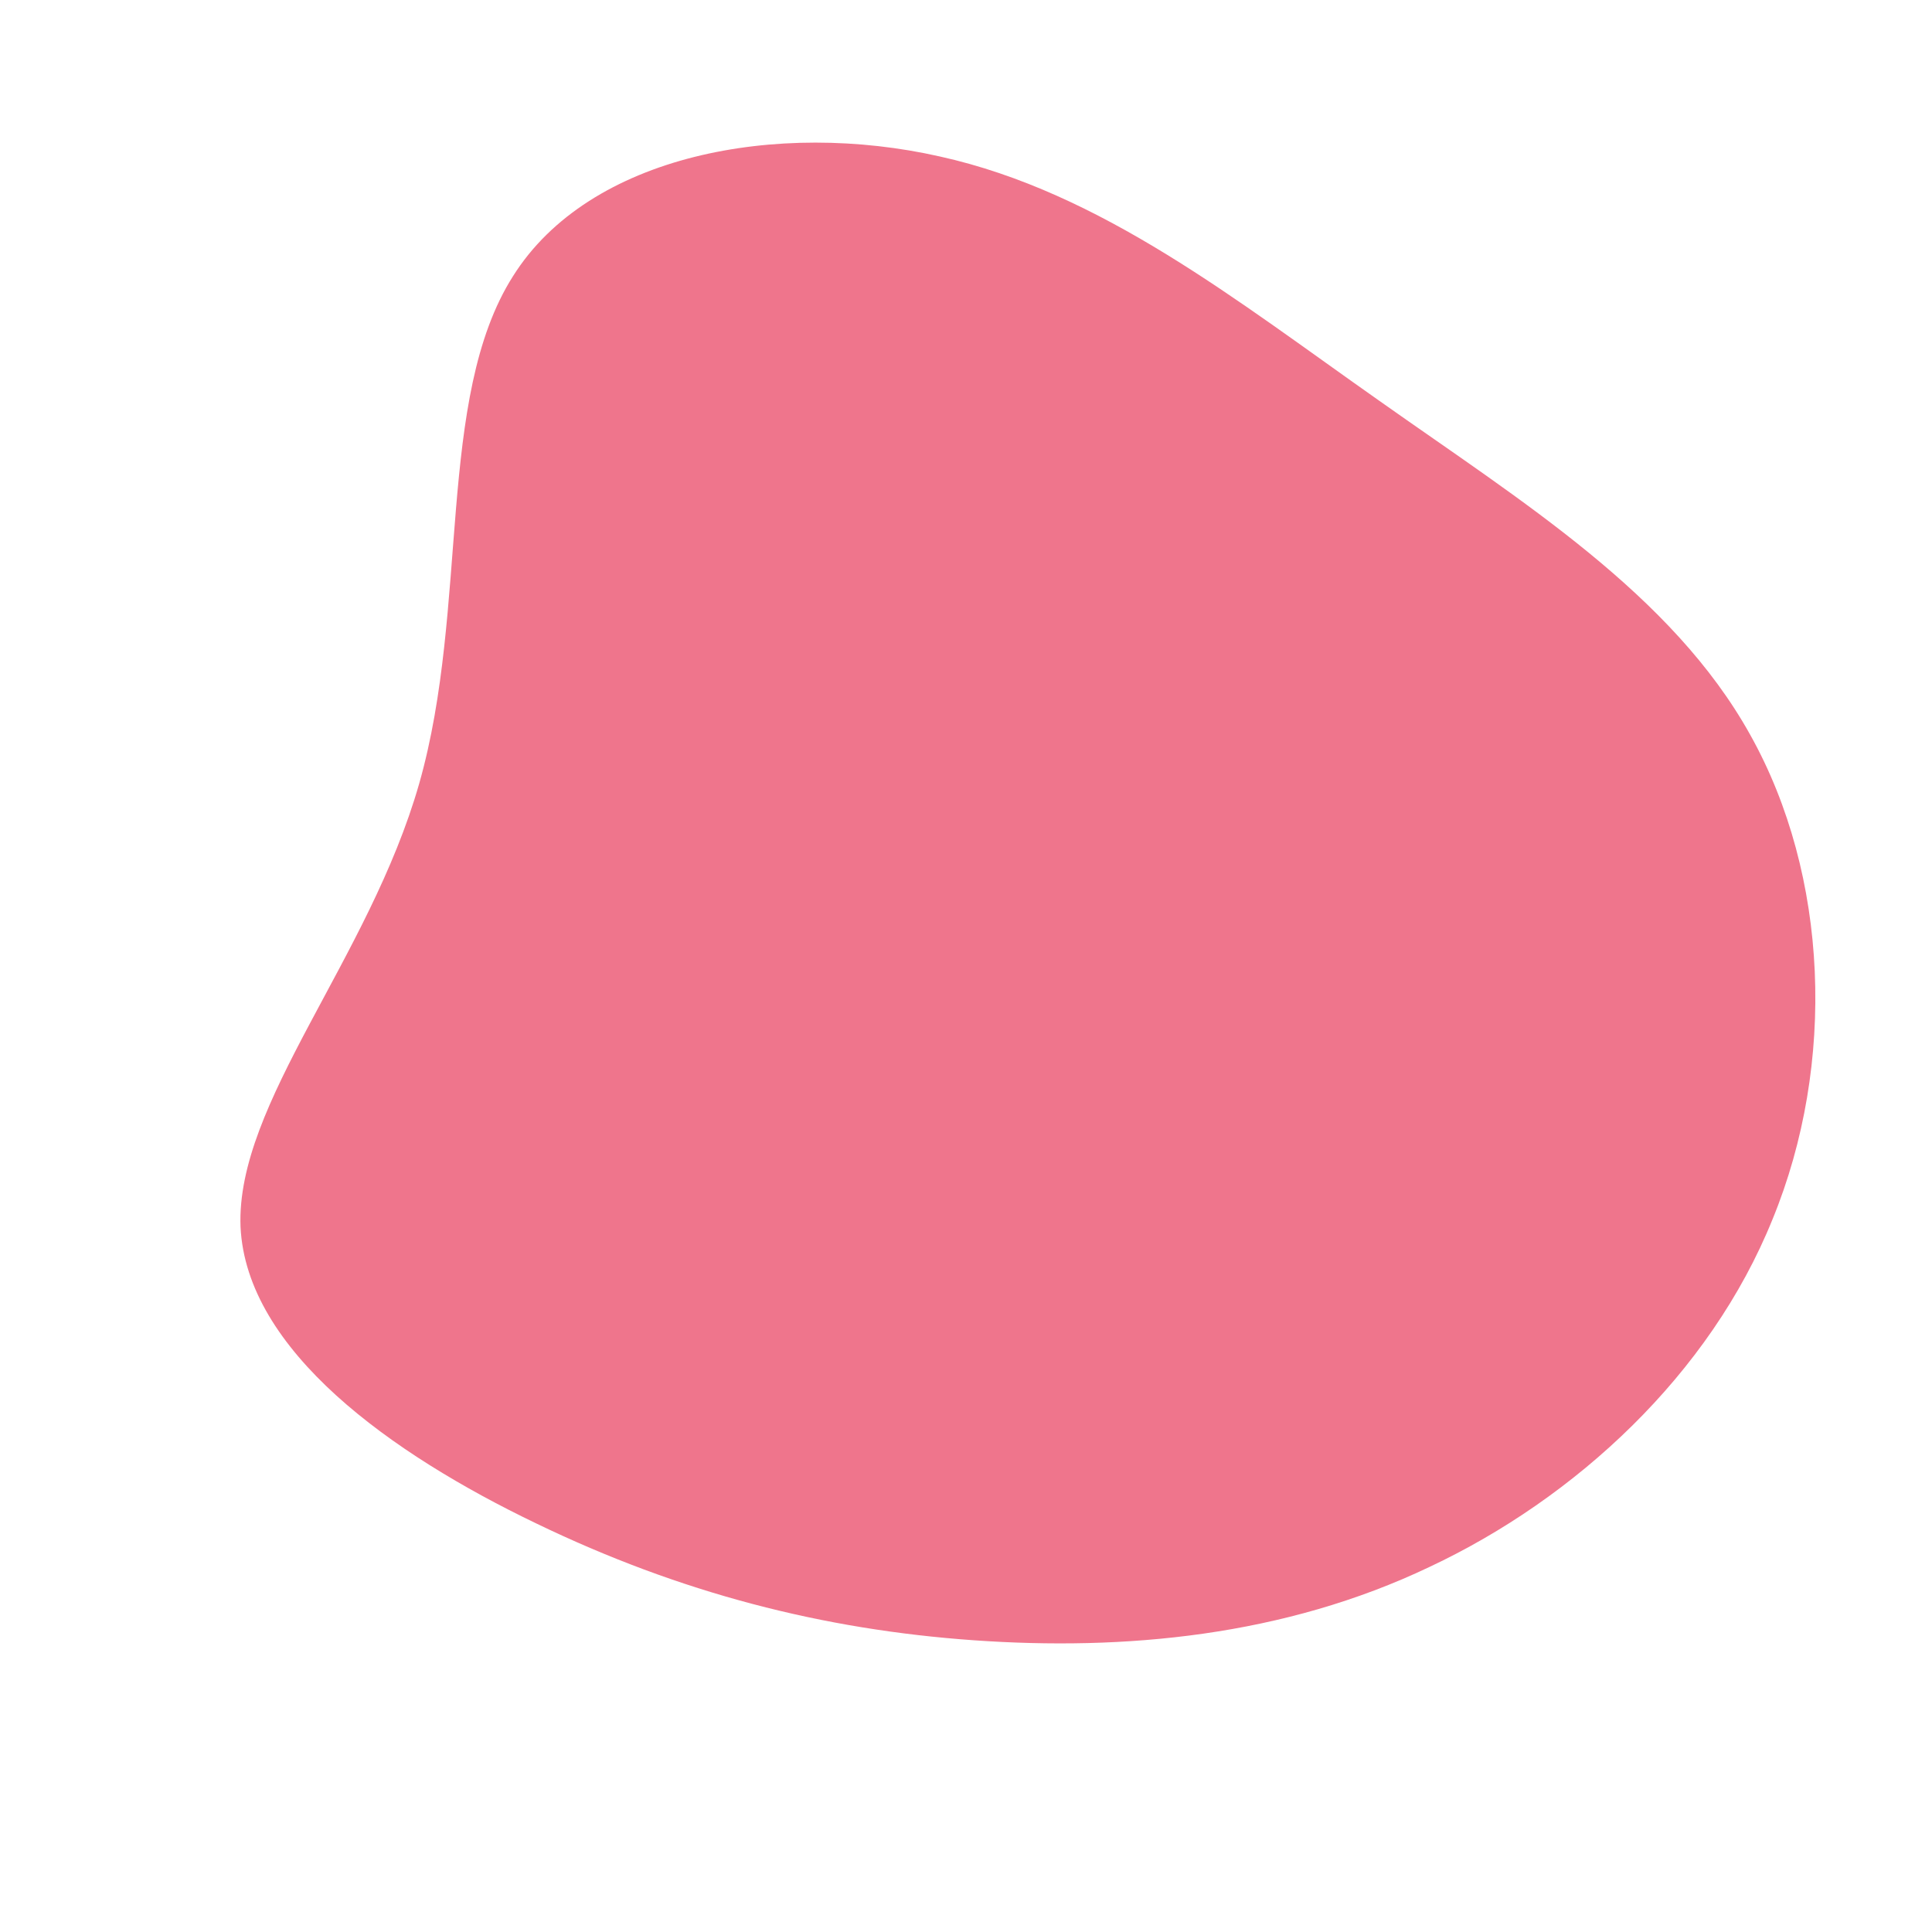 <?xml version="1.0" standalone="no"?>
<svg viewBox="0 0 200 200" xmlns="http://www.w3.org/2000/svg">
  <path fill="#EF758C" d="M42.8,-58.5C57.5,-48.1,73.1,-38.5,81.2,-23.9C89.3,-9.4,90.1,10.1,83.5,26.2C77,42.3,63.1,55.1,48,62.2C32.9,69.4,16.4,70.9,0.8,69.8C-14.8,68.7,-29.6,64.9,-44.5,57.7C-59.5,50.5,-74.5,39.8,-75.1,27C-75.6,14.2,-61.8,-0.7,-56.6,-18.9C-51.4,-37.2,-54.9,-58.8,-46.9,-71.4C-39,-84,-19.5,-87.6,-2.7,-83.8C14,-80.1,28,-68.9,42.8,-58.5Z" transform="translate(100 100)" />
</svg>
